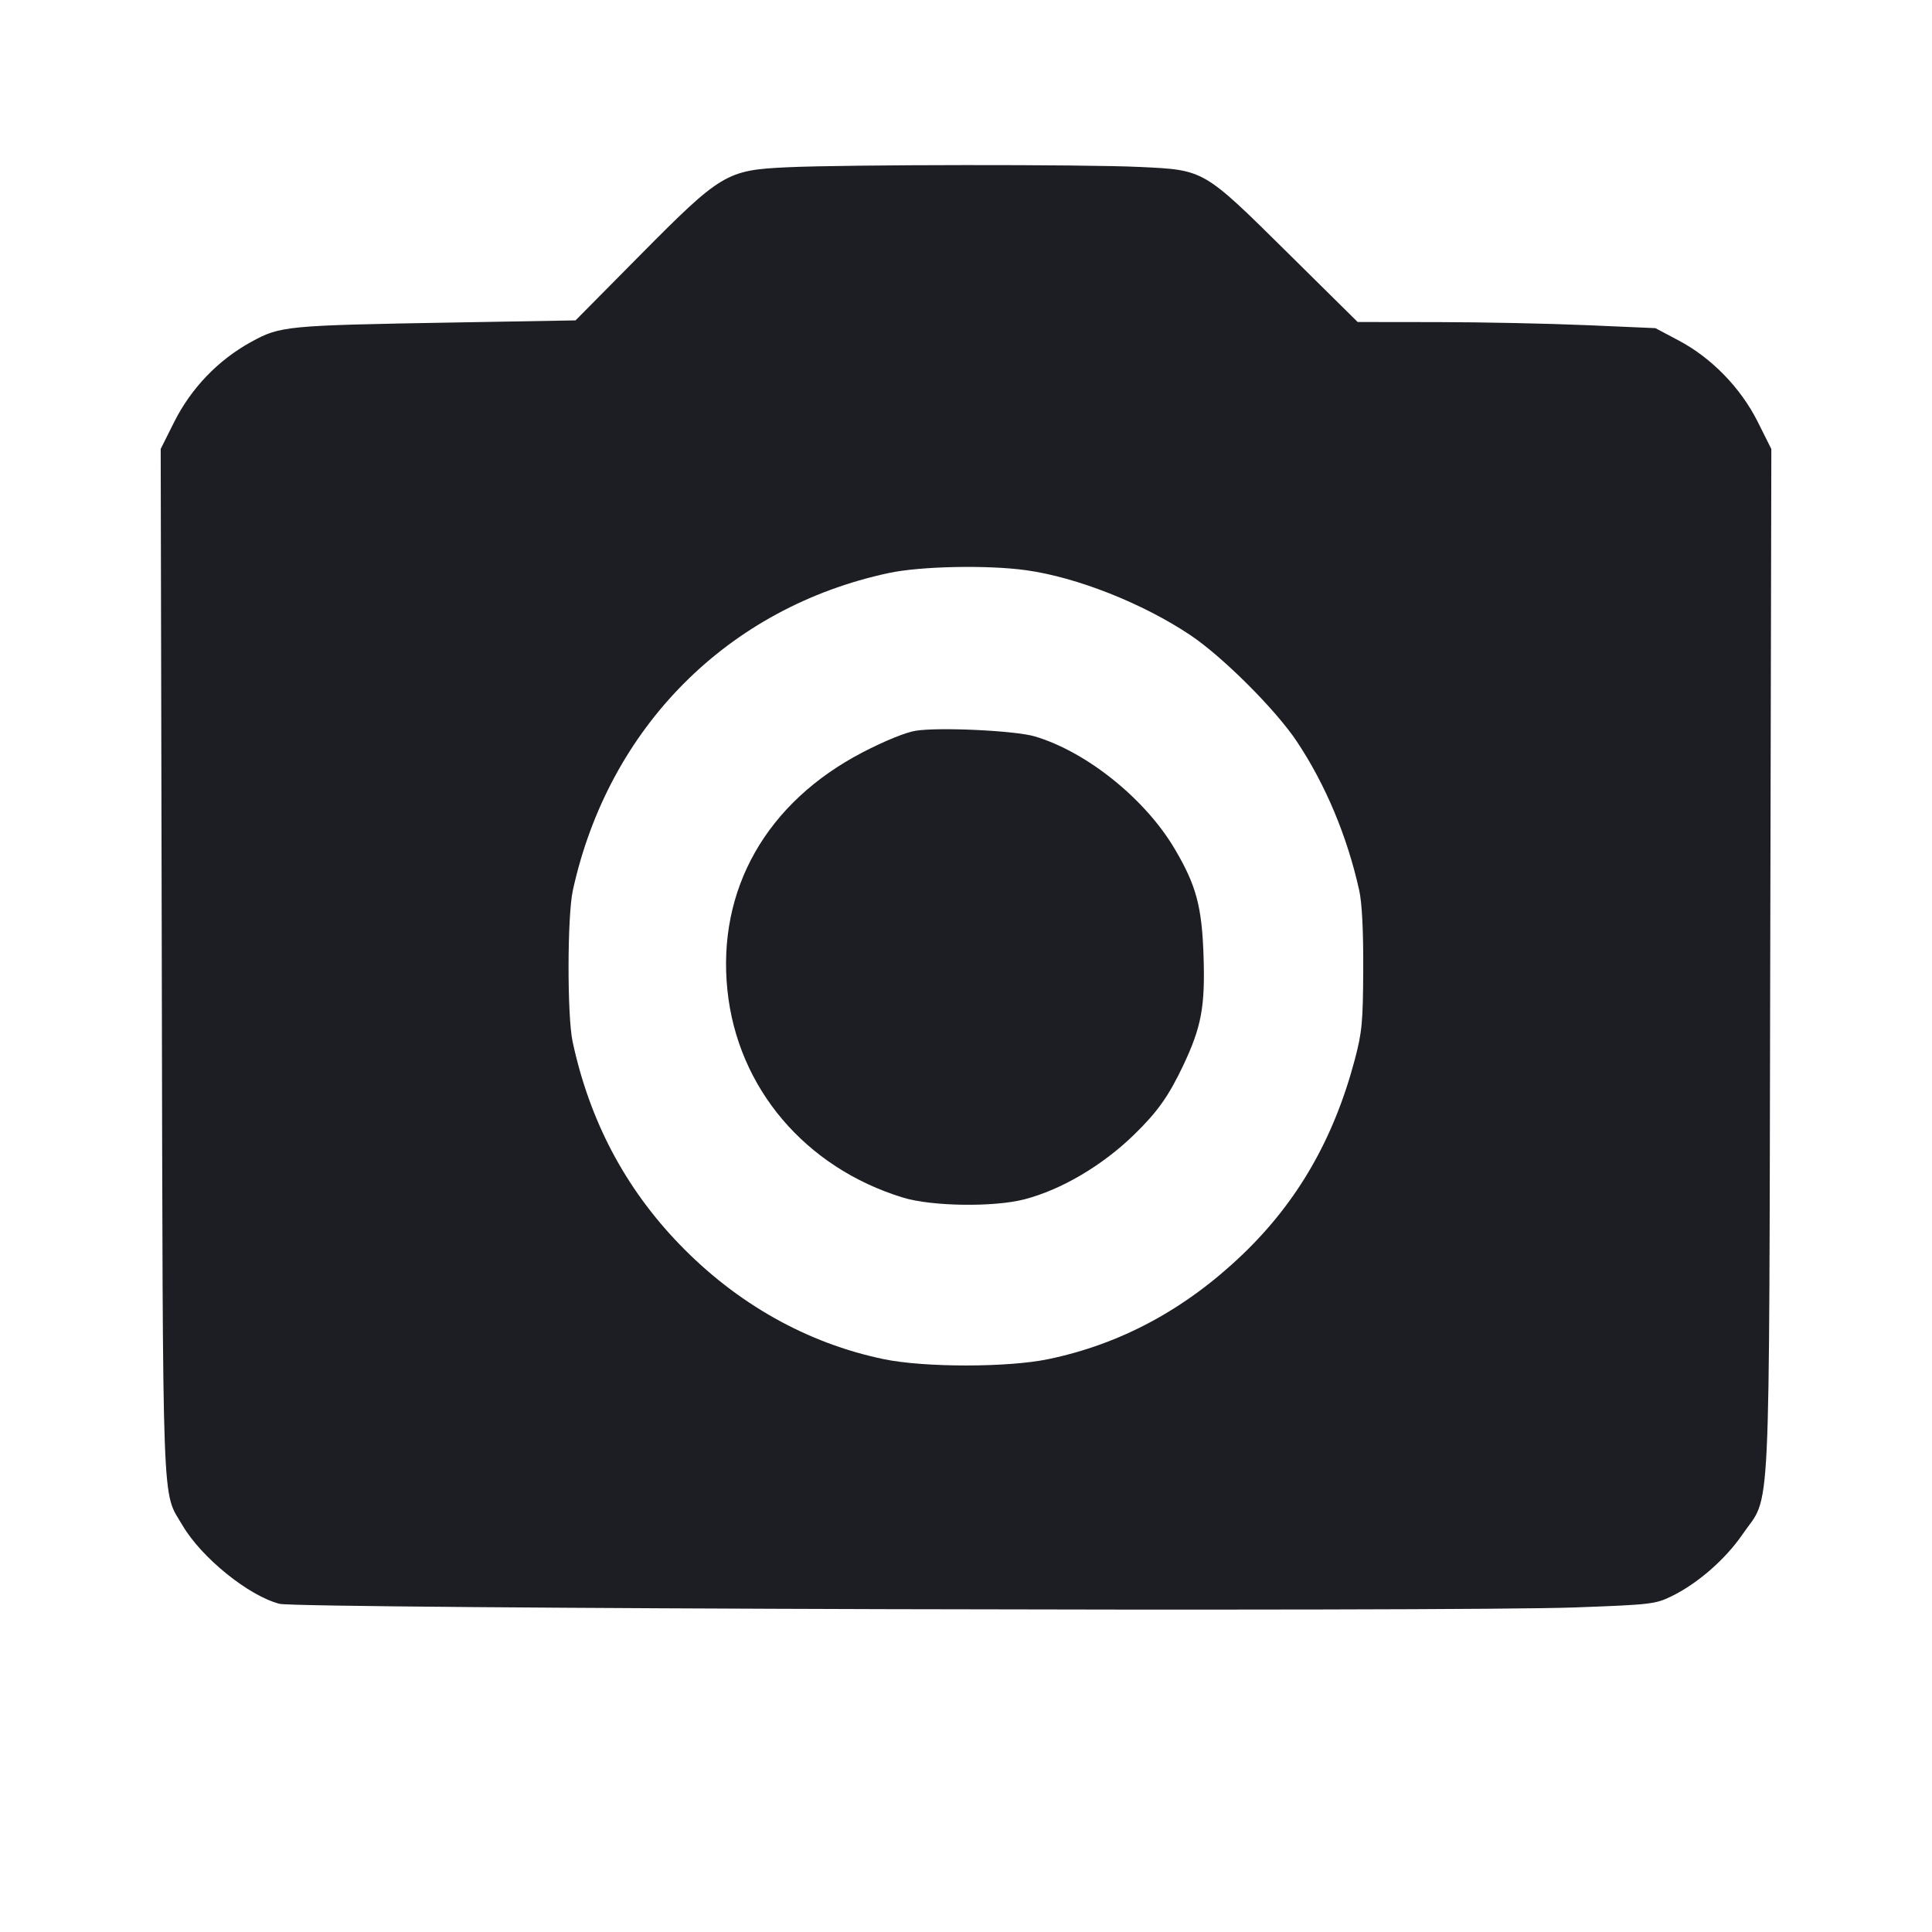 <svg viewBox="0 0 2400 2400" fill="none" xmlns="http://www.w3.org/2000/svg"><path d="M978.000 207.783 C 902.422 211.288,895.874 215.208,794.473 317.654 L 714.946 398.000 564.473 400.613 C 354.192 404.265,348.183 404.844,311.630 424.955 C 270.852 447.392,237.320 482.364,216.281 524.399 L 199.616 557.693 200.963 1193.847 C 202.447 1895.023,200.816 1850.667,226.732 1894.888 C 250.214 1934.958,308.796 1982.346,347.178 1992.319 C 370.697 1998.430,1803.953 2002.425,1956.761 1996.805 C 2051.307 1993.328,2056.428 1992.729,2076.761 1982.766 C 2109.127 1966.908,2143.310 1937.045,2164.632 1906.000 C 2200.320 1854.037,2197.462 1913.199,2199.034 1193.887 L 2200.425 557.775 2183.577 524.114 C 2162.410 481.823,2126.191 444.583,2085.057 422.817 L 2056.364 407.633 1971.182 403.937 C 1924.332 401.905,1841.120 400.187,1786.266 400.121 L 1686.533 400.000 1600.266 314.724 C 1494.255 209.929,1496.501 211.237,1416.000 207.401 C 1346.890 204.107,1051.701 204.365,978.000 207.783 M1274.711 708.344 C 1337.778 717.100,1419.560 749.426,1478.677 788.967 C 1518.898 815.868,1584.681 881.575,1611.037 921.175 C 1646.672 974.716,1673.547 1038.876,1688.455 1106.000 C 1691.925 1121.623,1693.669 1155.828,1693.450 1204.000 C 1693.152 1269.864,1691.998 1282.215,1682.955 1316.340 C 1656.902 1414.660,1611.818 1492.940,1543.576 1558.348 C 1472.510 1626.464,1392.146 1669.737,1302.000 1688.430 C 1251.750 1698.850,1148.250 1698.850,1098.000 1688.430 C 1002.610 1668.650,915.062 1619.398,843.746 1545.395 C 776.276 1475.383,732.334 1391.964,711.320 1294.000 C 704.449 1261.972,704.644 1137.799,711.614 1106.000 C 756.000 903.515,904.280 754.562,1104.000 711.836 C 1143.663 703.352,1226.539 701.656,1274.711 708.344 M1137.465 907.761 C 1125.191 909.705,1098.760 920.454,1071.760 934.482 C 952.122 996.643,890.564 1104.990,903.654 1230.363 C 916.303 1351.509,1000.172 1450.458,1121.784 1487.713 C 1157.367 1498.613,1234.450 1499.730,1272.404 1489.895 C 1318.453 1477.963,1369.392 1447.933,1408.972 1409.386 C 1437.942 1381.173,1452.006 1361.292,1470.101 1322.977 C 1492.426 1275.705,1497.123 1250.396,1495.109 1188.215 C 1493.099 1126.169,1486.119 1100.090,1459.367 1054.691 C 1422.683 992.435,1349.912 933.900,1285.436 914.786 C 1261.108 907.574,1166.894 903.101,1137.465 907.761 " fill="#1D1E23" stroke="none" fill-rule="evenodd"/></svg>